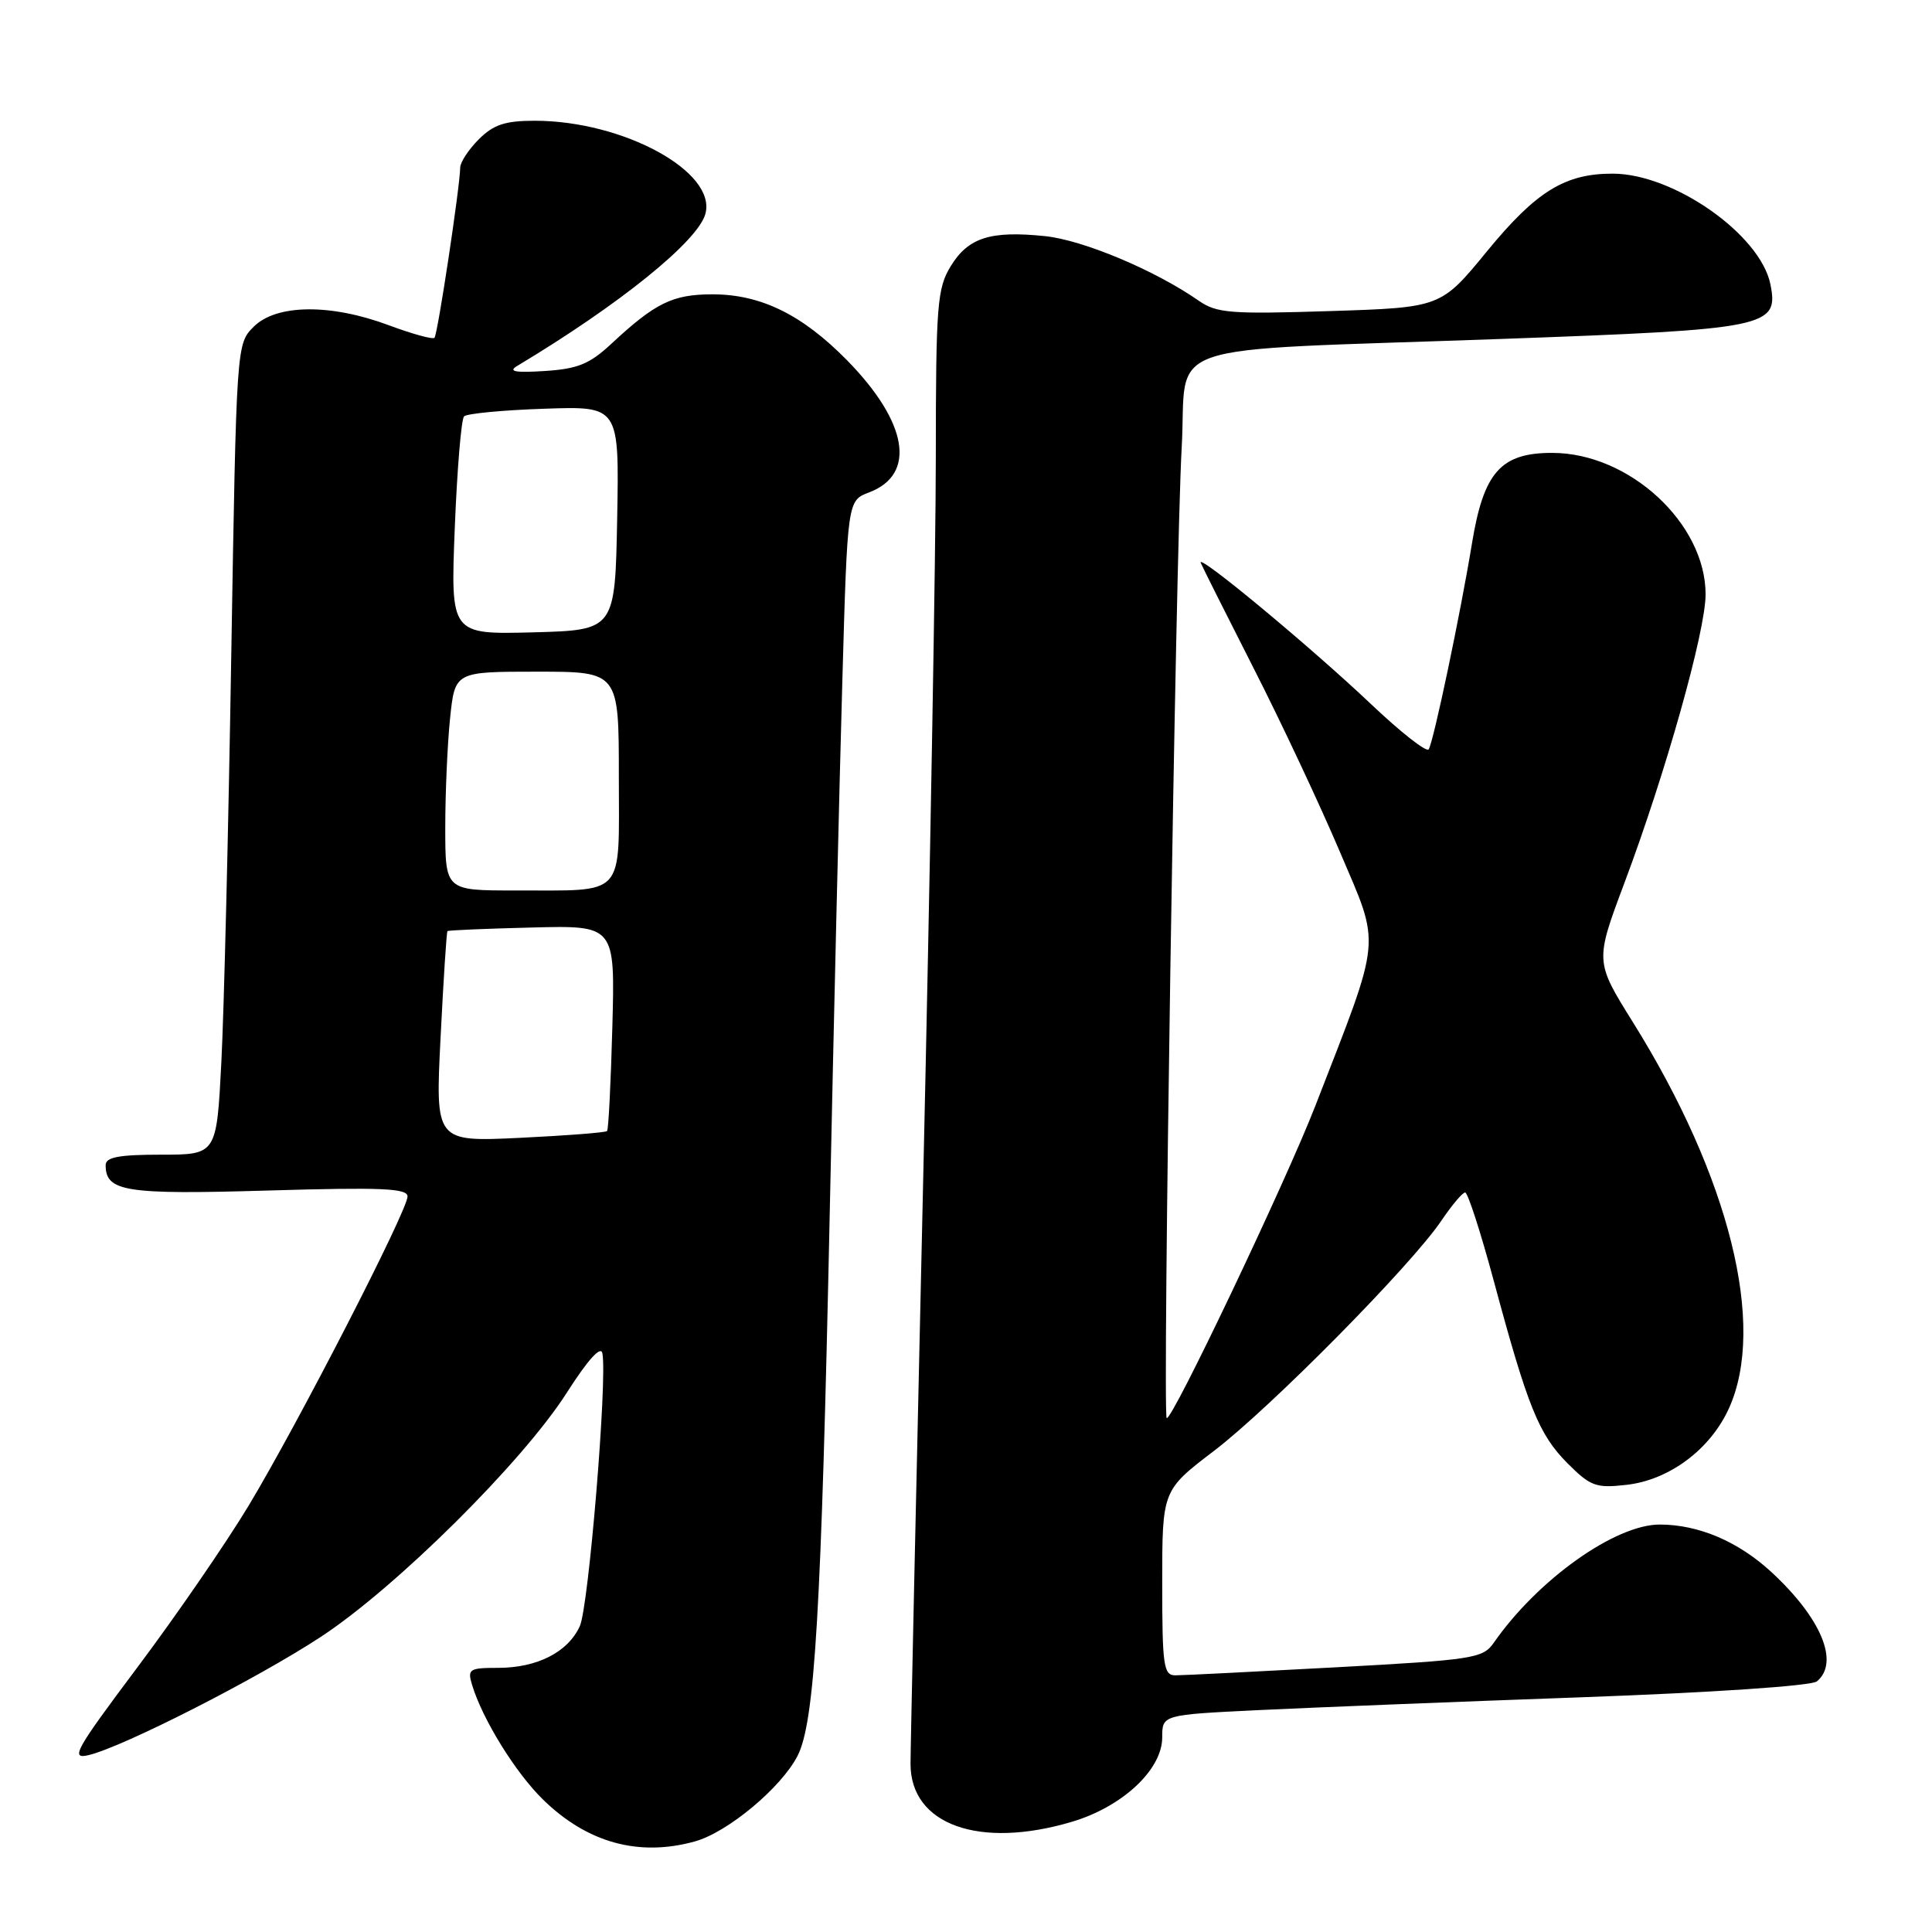 <?xml version="1.0" encoding="UTF-8" standalone="no"?>
<!DOCTYPE svg PUBLIC "-//W3C//DTD SVG 1.1//EN" "http://www.w3.org/Graphics/SVG/1.1/DTD/svg11.dtd" >
<svg xmlns="http://www.w3.org/2000/svg" xmlns:xlink="http://www.w3.org/1999/xlink" version="1.1" viewBox="0 0 256 256">
 <g >
 <path fill="currentColor"
d=" M 92.07 244.00 C 96.42 242.79 103.48 236.91 105.67 232.68 C 107.97 228.23 108.83 213.65 109.95 160.50 C 110.48 135.20 111.23 103.66 111.61 90.41 C 112.29 66.33 112.29 66.33 115.15 65.25 C 121.46 62.87 120.31 55.96 112.22 47.72 C 106.28 41.68 100.80 39.00 94.41 39.00 C 89.13 39.00 86.83 40.13 81.00 45.56 C 78.12 48.24 76.55 48.88 72.17 49.16 C 68.29 49.41 67.30 49.23 68.51 48.50 C 82.07 40.37 92.45 31.99 93.46 28.36 C 95.03 22.79 82.61 16.00 70.85 16.00 C 66.94 16.00 65.40 16.51 63.45 18.45 C 62.10 19.80 60.99 21.49 60.98 22.20 C 60.94 24.80 57.99 44.34 57.57 44.76 C 57.33 45.00 54.62 44.25 51.53 43.10 C 43.83 40.22 36.62 40.29 33.62 43.29 C 31.33 45.58 31.33 45.58 30.64 87.04 C 30.27 109.84 29.68 134.01 29.33 140.75 C 28.70 153.00 28.70 153.00 21.35 153.00 C 15.77 153.00 14.00 153.33 14.00 154.38 C 14.00 157.90 16.59 158.31 35.53 157.75 C 50.54 157.31 54.00 157.45 54.00 158.54 C 54.00 160.40 39.50 188.62 32.95 199.50 C 29.97 204.45 23.36 214.06 18.26 220.86 C 9.94 231.96 9.27 233.15 11.75 232.56 C 16.34 231.46 34.00 222.47 42.50 216.90 C 52.46 210.37 69.21 193.76 75.08 184.58 C 77.90 180.16 79.62 178.26 79.82 179.32 C 80.49 182.78 78.00 212.91 76.83 215.47 C 75.26 218.92 71.18 221.00 65.98 221.00 C 62.18 221.00 61.92 221.17 62.55 223.25 C 63.93 227.82 68.31 234.90 71.97 238.47 C 77.82 244.18 84.64 246.06 92.07 244.00 Z  M 142.02 241.40 C 148.73 239.41 154.00 234.49 154.00 230.21 C 154.00 227.22 154.00 227.22 166.75 226.60 C 173.76 226.26 193.00 225.49 209.50 224.90 C 226.96 224.27 240.02 223.39 240.75 222.79 C 243.78 220.28 241.32 214.39 234.68 208.27 C 230.31 204.25 225.07 202.02 219.95 202.01 C 214.03 201.99 203.75 209.31 197.92 217.69 C 196.49 219.74 195.22 219.94 176.95 220.93 C 166.25 221.51 156.71 221.99 155.75 221.99 C 154.18 222.00 154.00 220.75 154.00 209.74 C 154.00 197.48 154.00 197.48 160.87 192.24 C 168.39 186.50 187.03 167.63 191.00 161.73 C 192.38 159.69 193.79 158.01 194.14 158.01 C 194.49 158.00 196.20 163.29 197.94 169.75 C 202.44 186.46 203.90 190.06 207.69 193.88 C 210.75 196.94 211.46 197.21 215.52 196.75 C 221.19 196.11 226.62 192.06 229.09 186.62 C 234.07 175.65 229.18 155.99 216.37 135.45 C 211.34 127.39 211.34 127.39 215.26 116.95 C 220.72 102.39 226.00 83.62 226.00 78.76 C 226.00 69.36 215.90 60.03 205.70 60.01 C 198.85 60.00 196.58 62.56 195.03 72.09 C 193.53 81.23 189.97 98.22 189.31 99.29 C 189.04 99.73 185.60 97.03 181.66 93.29 C 173.60 85.66 158.50 73.13 159.11 74.59 C 159.32 75.11 162.47 81.38 166.10 88.52 C 169.74 95.66 174.89 106.63 177.55 112.89 C 182.99 125.69 183.19 123.61 174.30 146.50 C 170.38 156.60 155.18 188.53 154.59 187.90 C 154.03 187.30 155.78 73.39 156.58 59.31 C 157.39 44.90 152.41 46.59 199.00 44.91 C 234.27 43.64 235.72 43.35 234.59 37.68 C 233.27 31.10 221.79 23.03 213.72 23.01 C 207.38 22.99 203.56 25.34 197.04 33.29 C 190.92 40.75 190.92 40.75 176.21 41.22 C 163.03 41.64 161.22 41.50 158.83 39.84 C 153.04 35.81 143.52 31.81 138.48 31.29 C 131.24 30.54 128.29 31.48 125.97 35.28 C 124.18 38.22 124.01 40.39 124.00 60.60 C 124.00 72.75 123.24 115.95 122.32 156.60 C 121.40 197.24 120.64 231.95 120.65 233.73 C 120.65 241.78 129.74 245.05 142.02 241.40 Z  M 58.38 137.45 C 58.76 129.83 59.17 123.50 59.29 123.38 C 59.40 123.26 64.45 123.05 70.50 122.90 C 81.50 122.62 81.50 122.62 81.14 136.06 C 80.94 143.45 80.63 149.67 80.44 149.87 C 80.25 150.07 75.05 150.47 68.89 150.77 C 57.68 151.30 57.68 151.30 58.38 137.45 Z  M 59.00 109.65 C 59.00 105.05 59.29 98.53 59.64 95.15 C 60.28 89.00 60.28 89.00 71.14 89.00 C 82.00 89.00 82.00 89.00 82.00 102.88 C 82.00 119.15 83.08 117.96 68.25 117.99 C 59.00 118.00 59.00 118.00 59.00 109.65 Z  M 60.26 69.96 C 60.57 62.20 61.12 55.55 61.49 55.17 C 61.86 54.80 66.64 54.34 72.11 54.16 C 82.05 53.81 82.05 53.81 81.78 68.66 C 81.50 83.50 81.50 83.50 70.60 83.79 C 59.70 84.07 59.70 84.07 60.26 69.96 Z "/>
</g>
</svg>